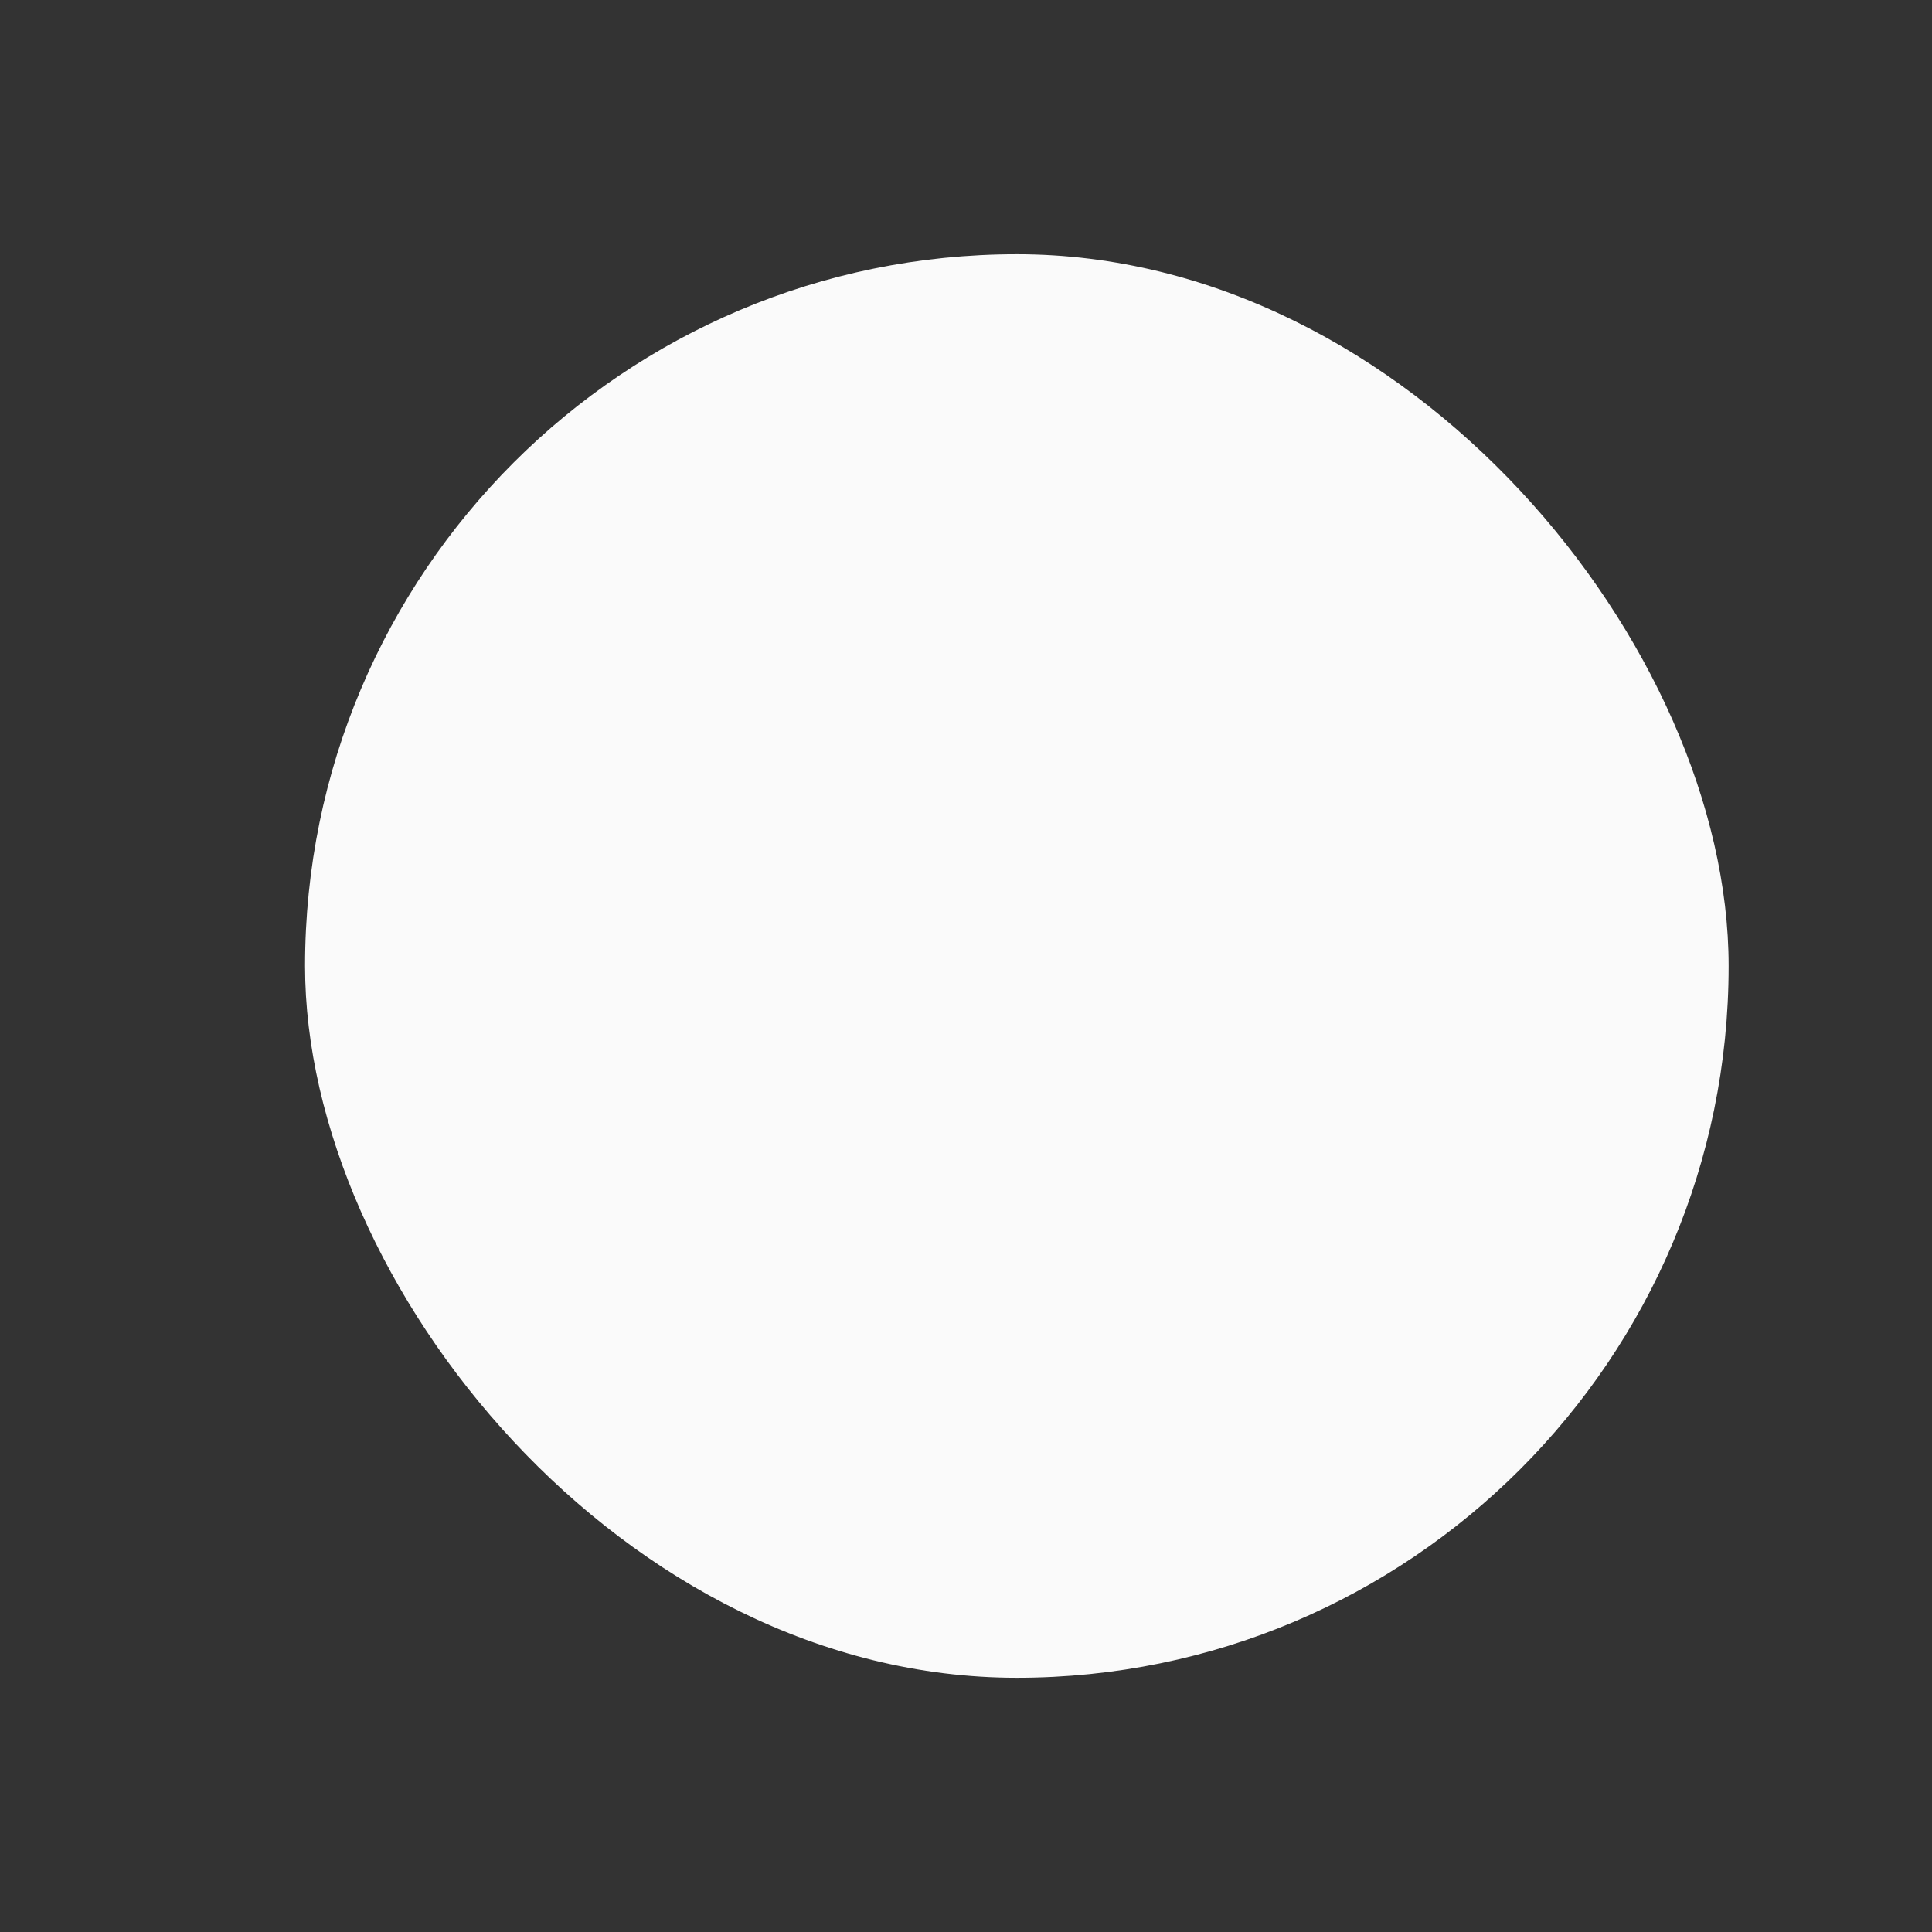 <svg width="38" height="38" viewBox="0 0 38 38" fill="none" xmlns="http://www.w3.org/2000/svg">
<rect x="0" y="0" width="38" height="38" fill="#333333" stroke="none"/>
<rect x="6" y="5" width="28" height="28" rx="14" fill="#FAFAFA"/>
<path d="M17.061 16.061L23.182 22.182"  stroke-linecap="round" stroke-linejoin="round"/>
<path d="M23.182 16.061L17.061 22.182"  stroke-linecap="round" stroke-linejoin="round"/>
</svg>
